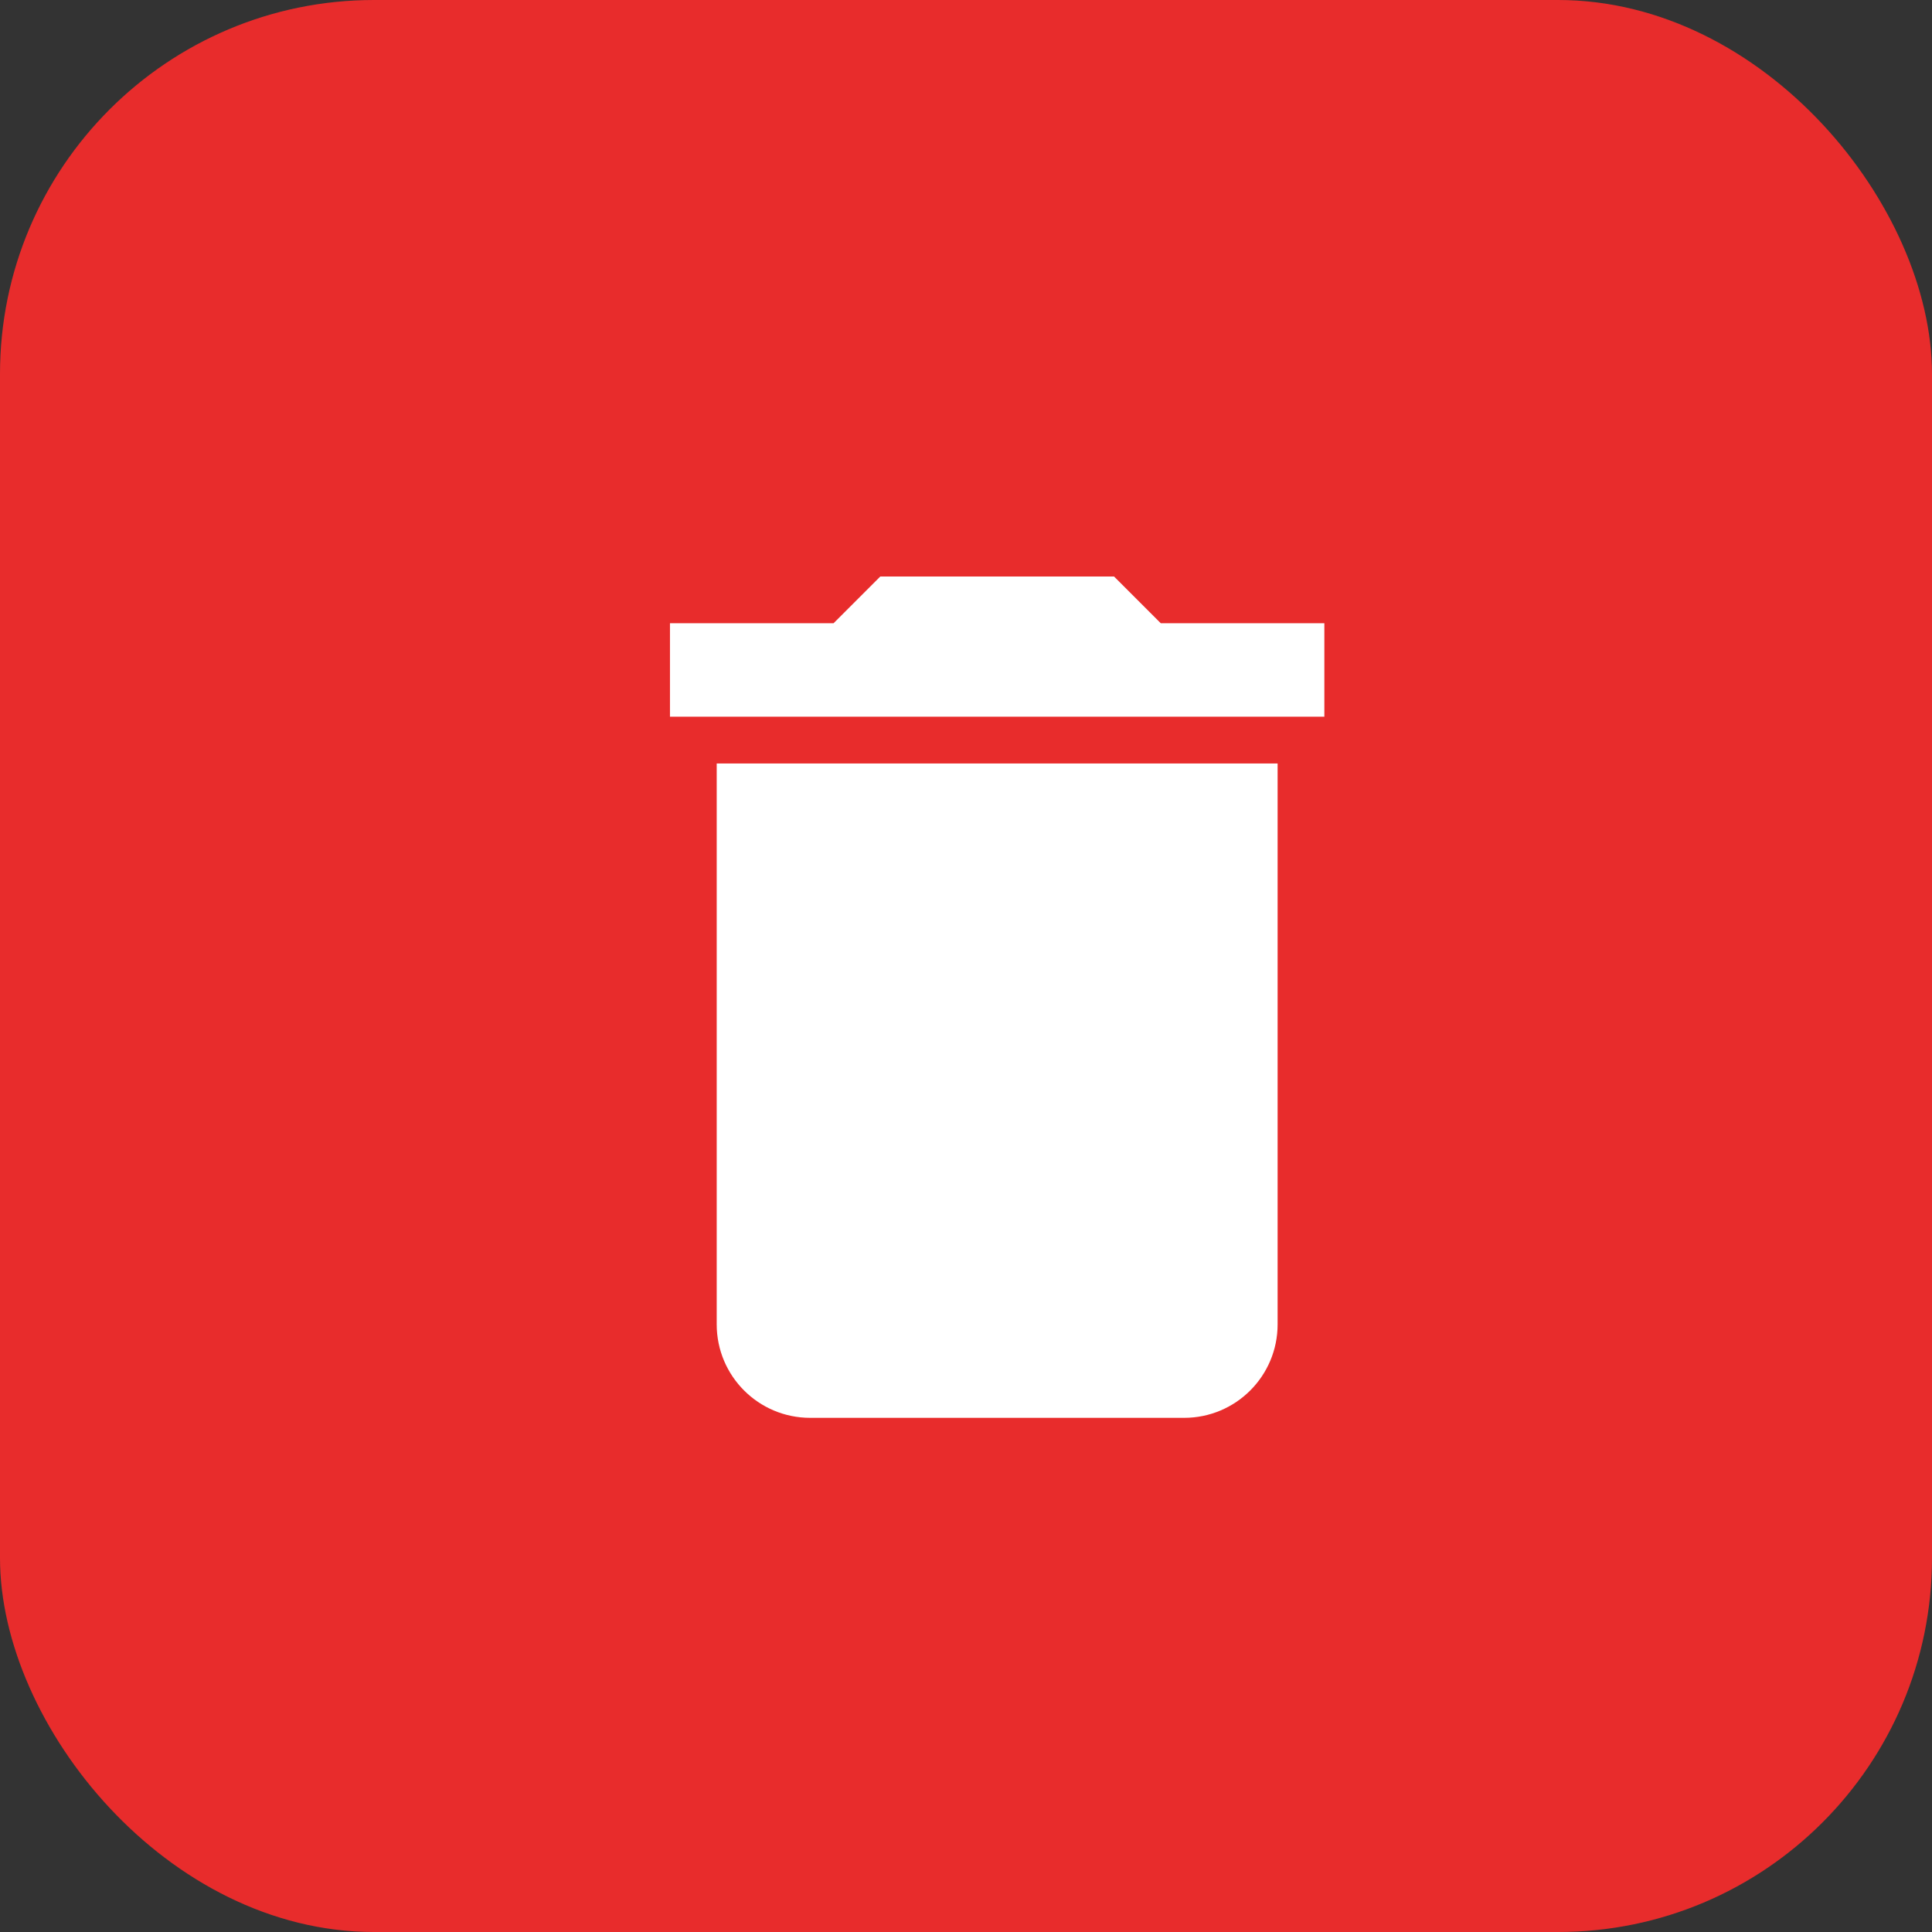 <svg width="31" height="31" viewBox="0 0 31 31" fill="none" xmlns="http://www.w3.org/2000/svg">
<rect x="0" y="0" width="31" height="31" fill="#333333" stroke="none"/>
<rect width="31" height="31" rx="6" fill="#E82C2C"/>
<g clip-path="url(#clip0_114_10470)">
<path d="M11.5 21.25C11.5 22.079 12.171 22.75 13 22.75H19C19.829 22.75 20.5 22.079 20.5 21.25V12.25H11.5V21.25ZM21.25 10H18.625L17.875 9.25H14.125L13.375 10H10.75V11.5H21.25V10Z" fill="white"/>
</g>
<defs>
<clipPath id="clip0_114_10470">
<rect width="18" height="18" fill="white" transform="translate(7 7)"/>
</clipPath>
</defs>
</svg>
